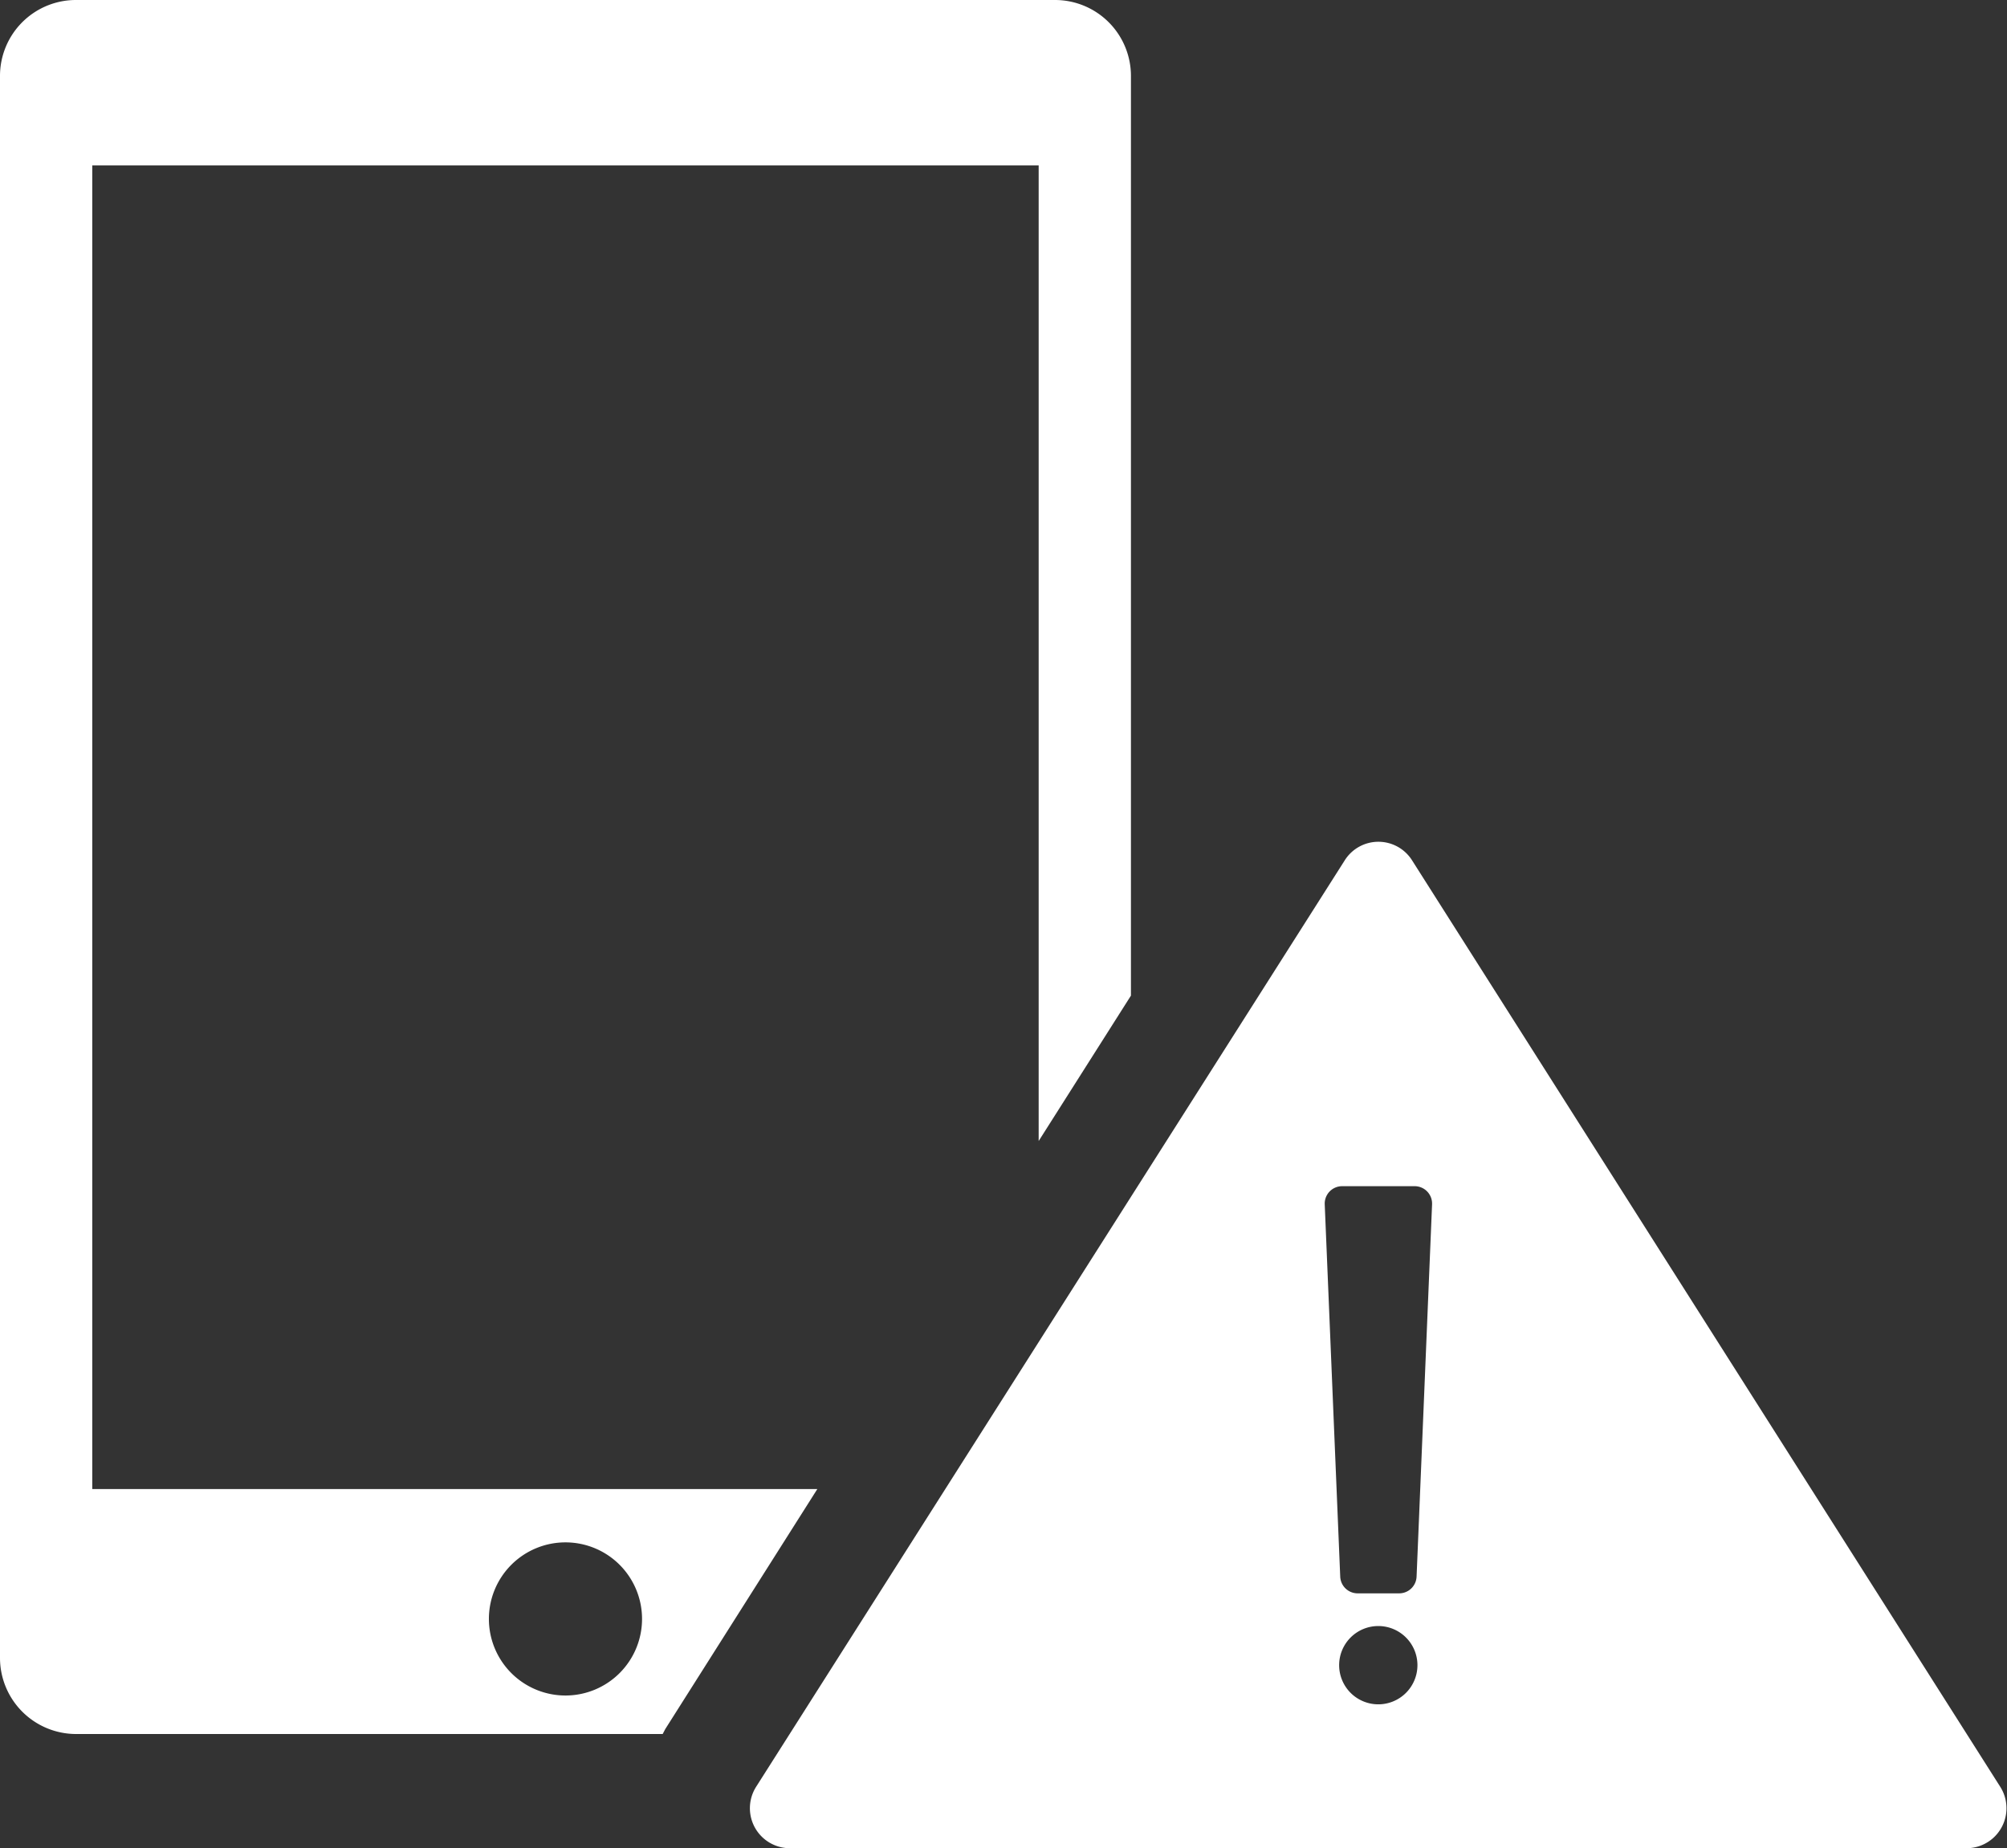 <svg xmlns="http://www.w3.org/2000/svg" viewBox="0 0 93.31 85.93"><rect x="0" y="0" width="93.31" height="85.93" fill="#333333" stroke="none"/><defs><style>.cls-1{fill:#fff;}</style></defs><g id="Camada_2" data-name="Camada 2"><g id="Camada_1-2" data-name="Camada 1"><path class="cls-1" d="M4.29,69.23V7.69h44V53.05l4.29-6.76V3.54A3.53,3.53,0,0,0,49.06,0H3.54A3.53,3.53,0,0,0,0,3.54V77.08a3.54,3.54,0,0,0,3.54,3.54H30.81l.12-.23L38,69.23Zm22,9.6a3.56,3.56,0,1,1,3.56-3.56A3.56,3.56,0,0,1,26.3,78.83Z"/><path class="cls-1" d="M93,83.08,65.65,40a1.85,1.85,0,0,0-3.13,0L35.15,83.08a1.86,1.86,0,0,0,1.57,2.85H91.45A1.86,1.86,0,0,0,93,83.08ZM64.08,79.24a1.82,1.82,0,1,1,1.82-1.82A1.82,1.82,0,0,1,64.08,79.24Zm1.78-5.94a.81.81,0,0,1-.81.78H63.12a.81.81,0,0,1-.81-.78L61.59,56a.81.81,0,0,1,.81-.85h3.37a.81.81,0,0,1,.81.85Z"/></g></g></svg>